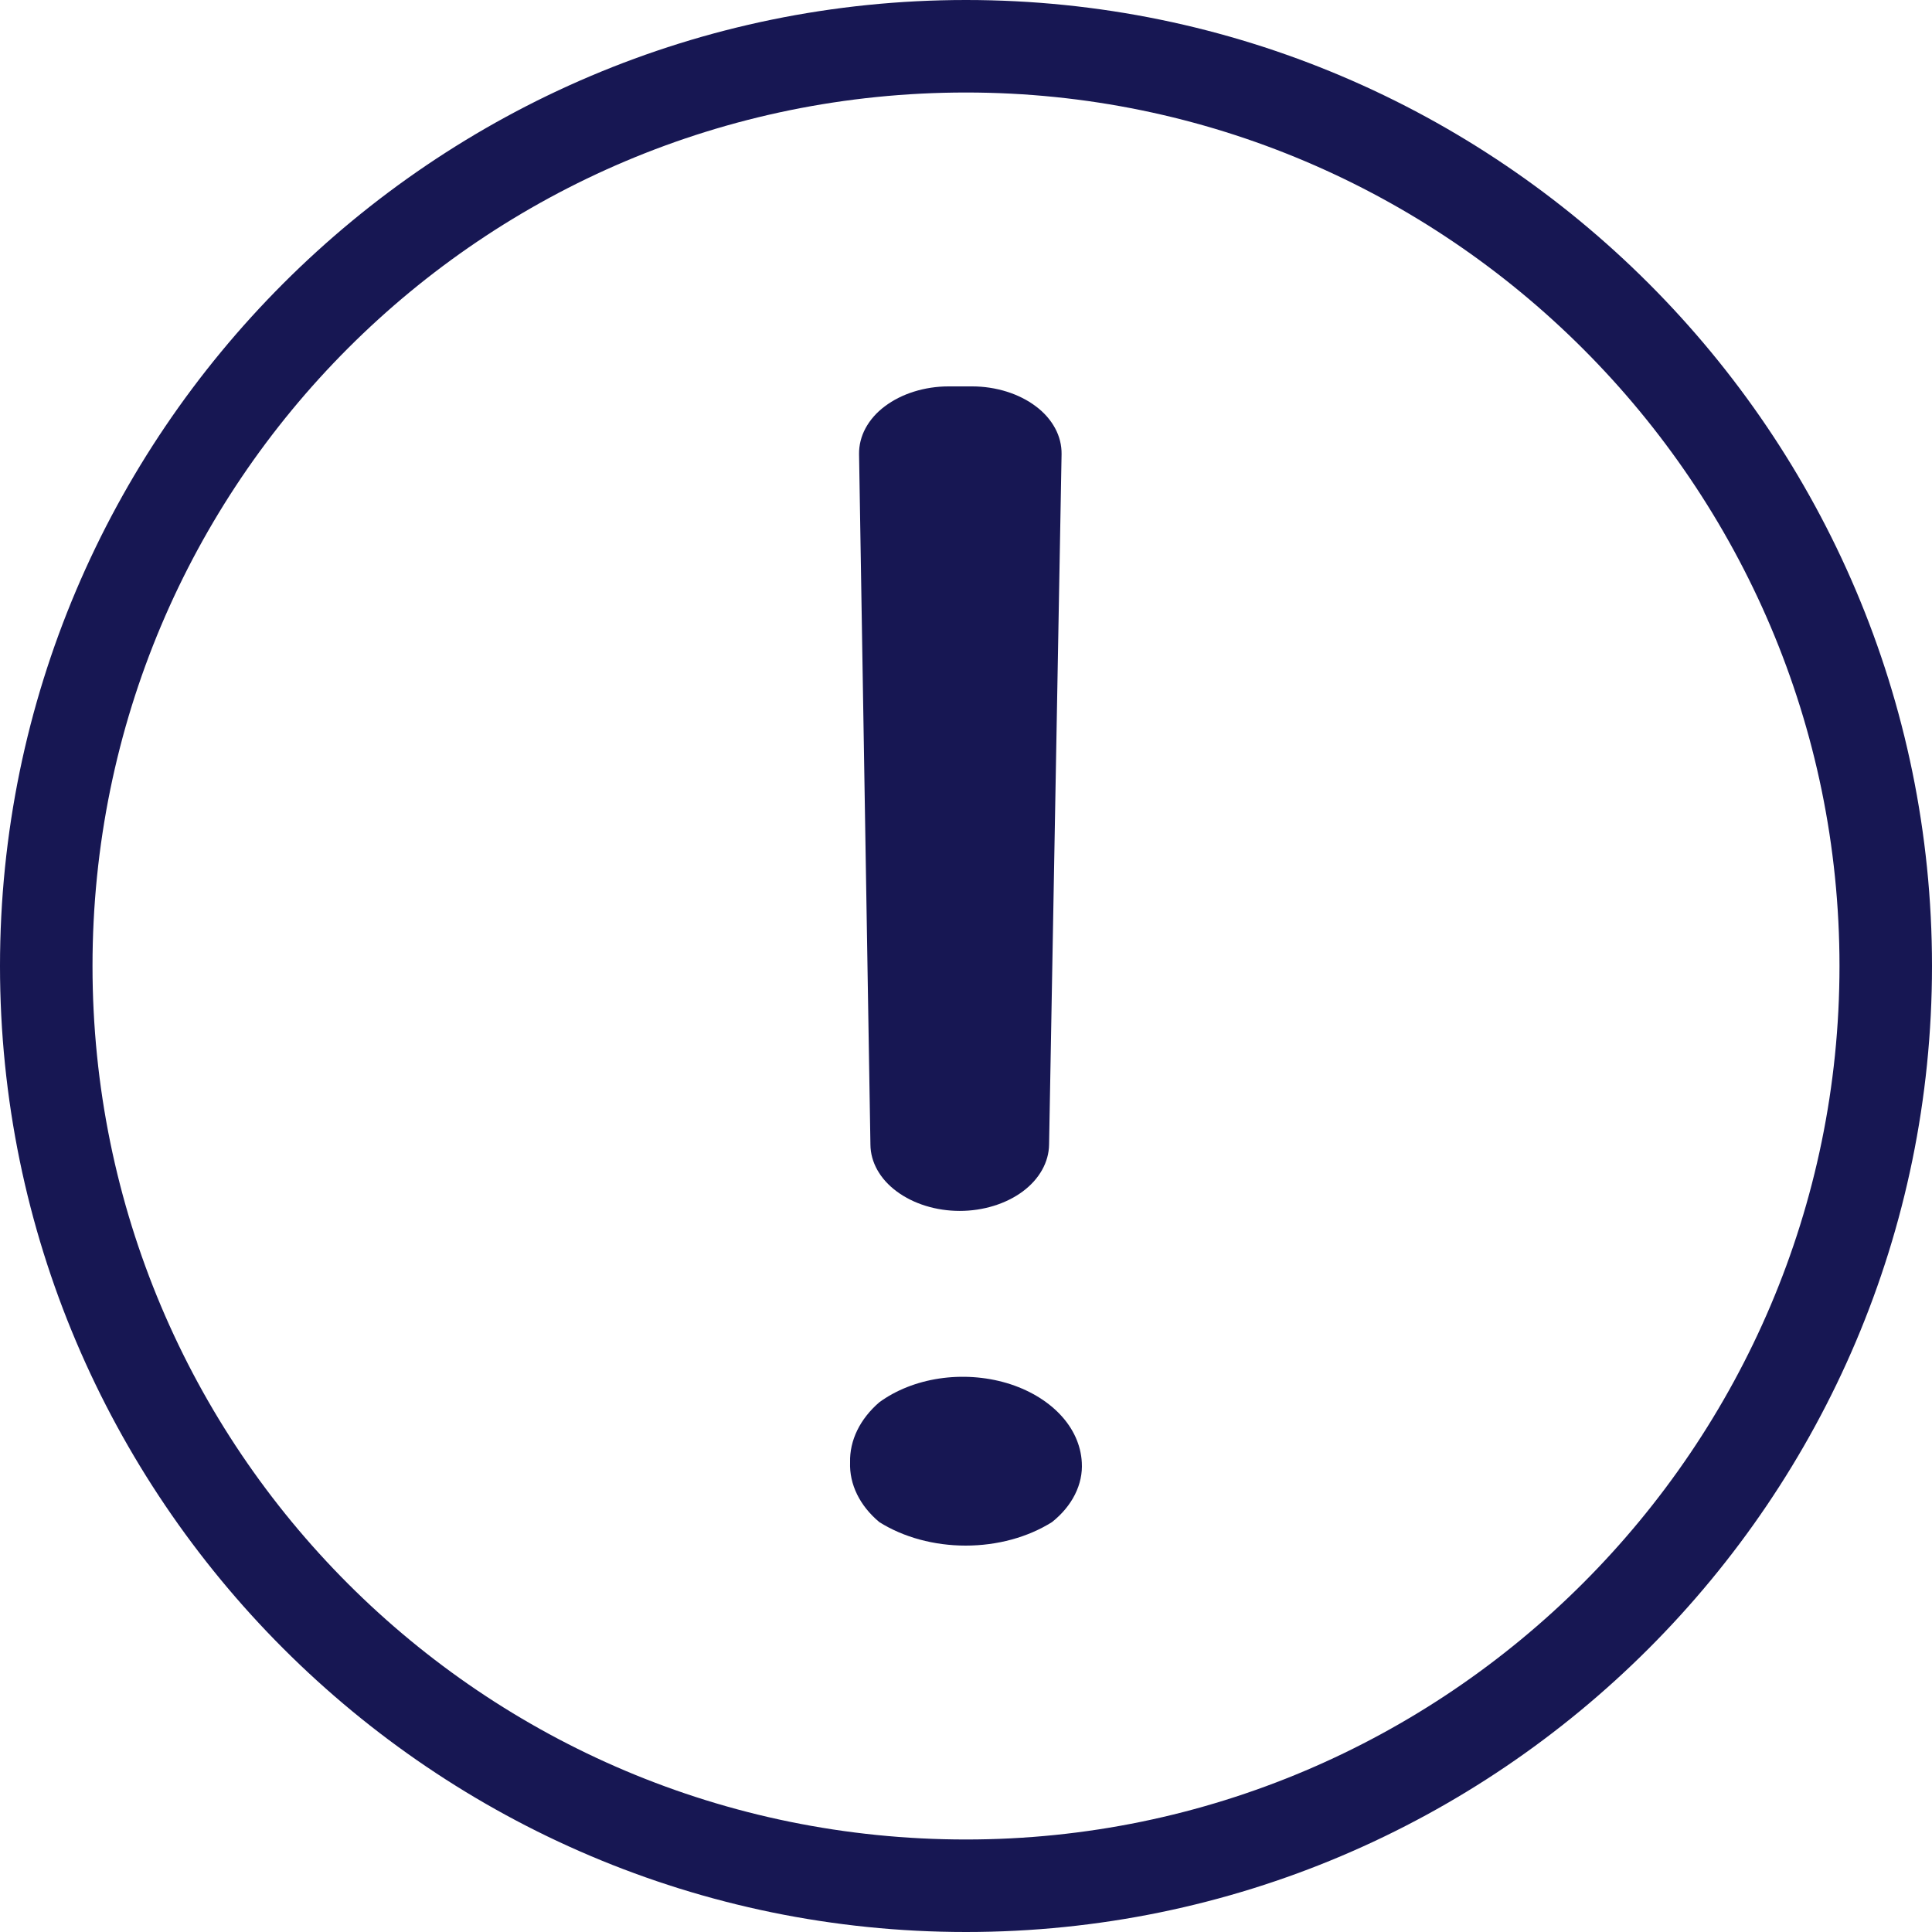 <svg viewBox="0 0 17 17" fill="none" xmlns="http://www.w3.org/2000/svg">
<path d="M8.5 17C3.816 17 0 13.184 0 8.5C0 3.816 3.816 0 8.5 0C13.184 0 17 3.816 17 8.5C17 13.184 13.184 17 8.5 17ZM8.5 0.814C4.25 0.814 0.814 4.25 0.814 8.5C0.814 12.75 4.25 16.186 8.5 16.186C12.732 16.186 16.186 12.732 16.186 8.5C16.186 4.268 12.732 0.814 8.5 0.814Z" fill="#171753"/>
<path d="M7.48 12.868C7.475 12.674 7.567 12.486 7.737 12.339C7.882 12.233 8.065 12.16 8.264 12.13C8.463 12.1 8.67 12.114 8.859 12.17C9.047 12.226 9.21 12.322 9.327 12.445C9.445 12.569 9.511 12.716 9.519 12.868C9.525 12.964 9.504 13.06 9.459 13.15C9.414 13.24 9.345 13.323 9.257 13.393C9.044 13.527 8.775 13.6 8.497 13.6C8.219 13.6 7.95 13.527 7.737 13.393C7.565 13.249 7.473 13.061 7.48 12.868ZM8.445 10.655C8.237 10.655 8.038 10.593 7.891 10.484C7.743 10.375 7.66 10.226 7.659 10.071L7.559 3.996C7.558 3.918 7.577 3.84 7.616 3.768C7.655 3.696 7.712 3.63 7.786 3.575C7.859 3.52 7.946 3.476 8.042 3.446C8.138 3.416 8.241 3.4 8.345 3.4H8.555C8.659 3.4 8.762 3.416 8.858 3.446C8.954 3.476 9.041 3.52 9.114 3.575C9.188 3.63 9.245 3.696 9.284 3.768C9.323 3.84 9.342 3.918 9.341 3.996L9.231 10.071C9.229 10.226 9.146 10.375 8.999 10.484C8.852 10.593 8.652 10.655 8.445 10.655Z" fill="#171753"/>
</svg>
